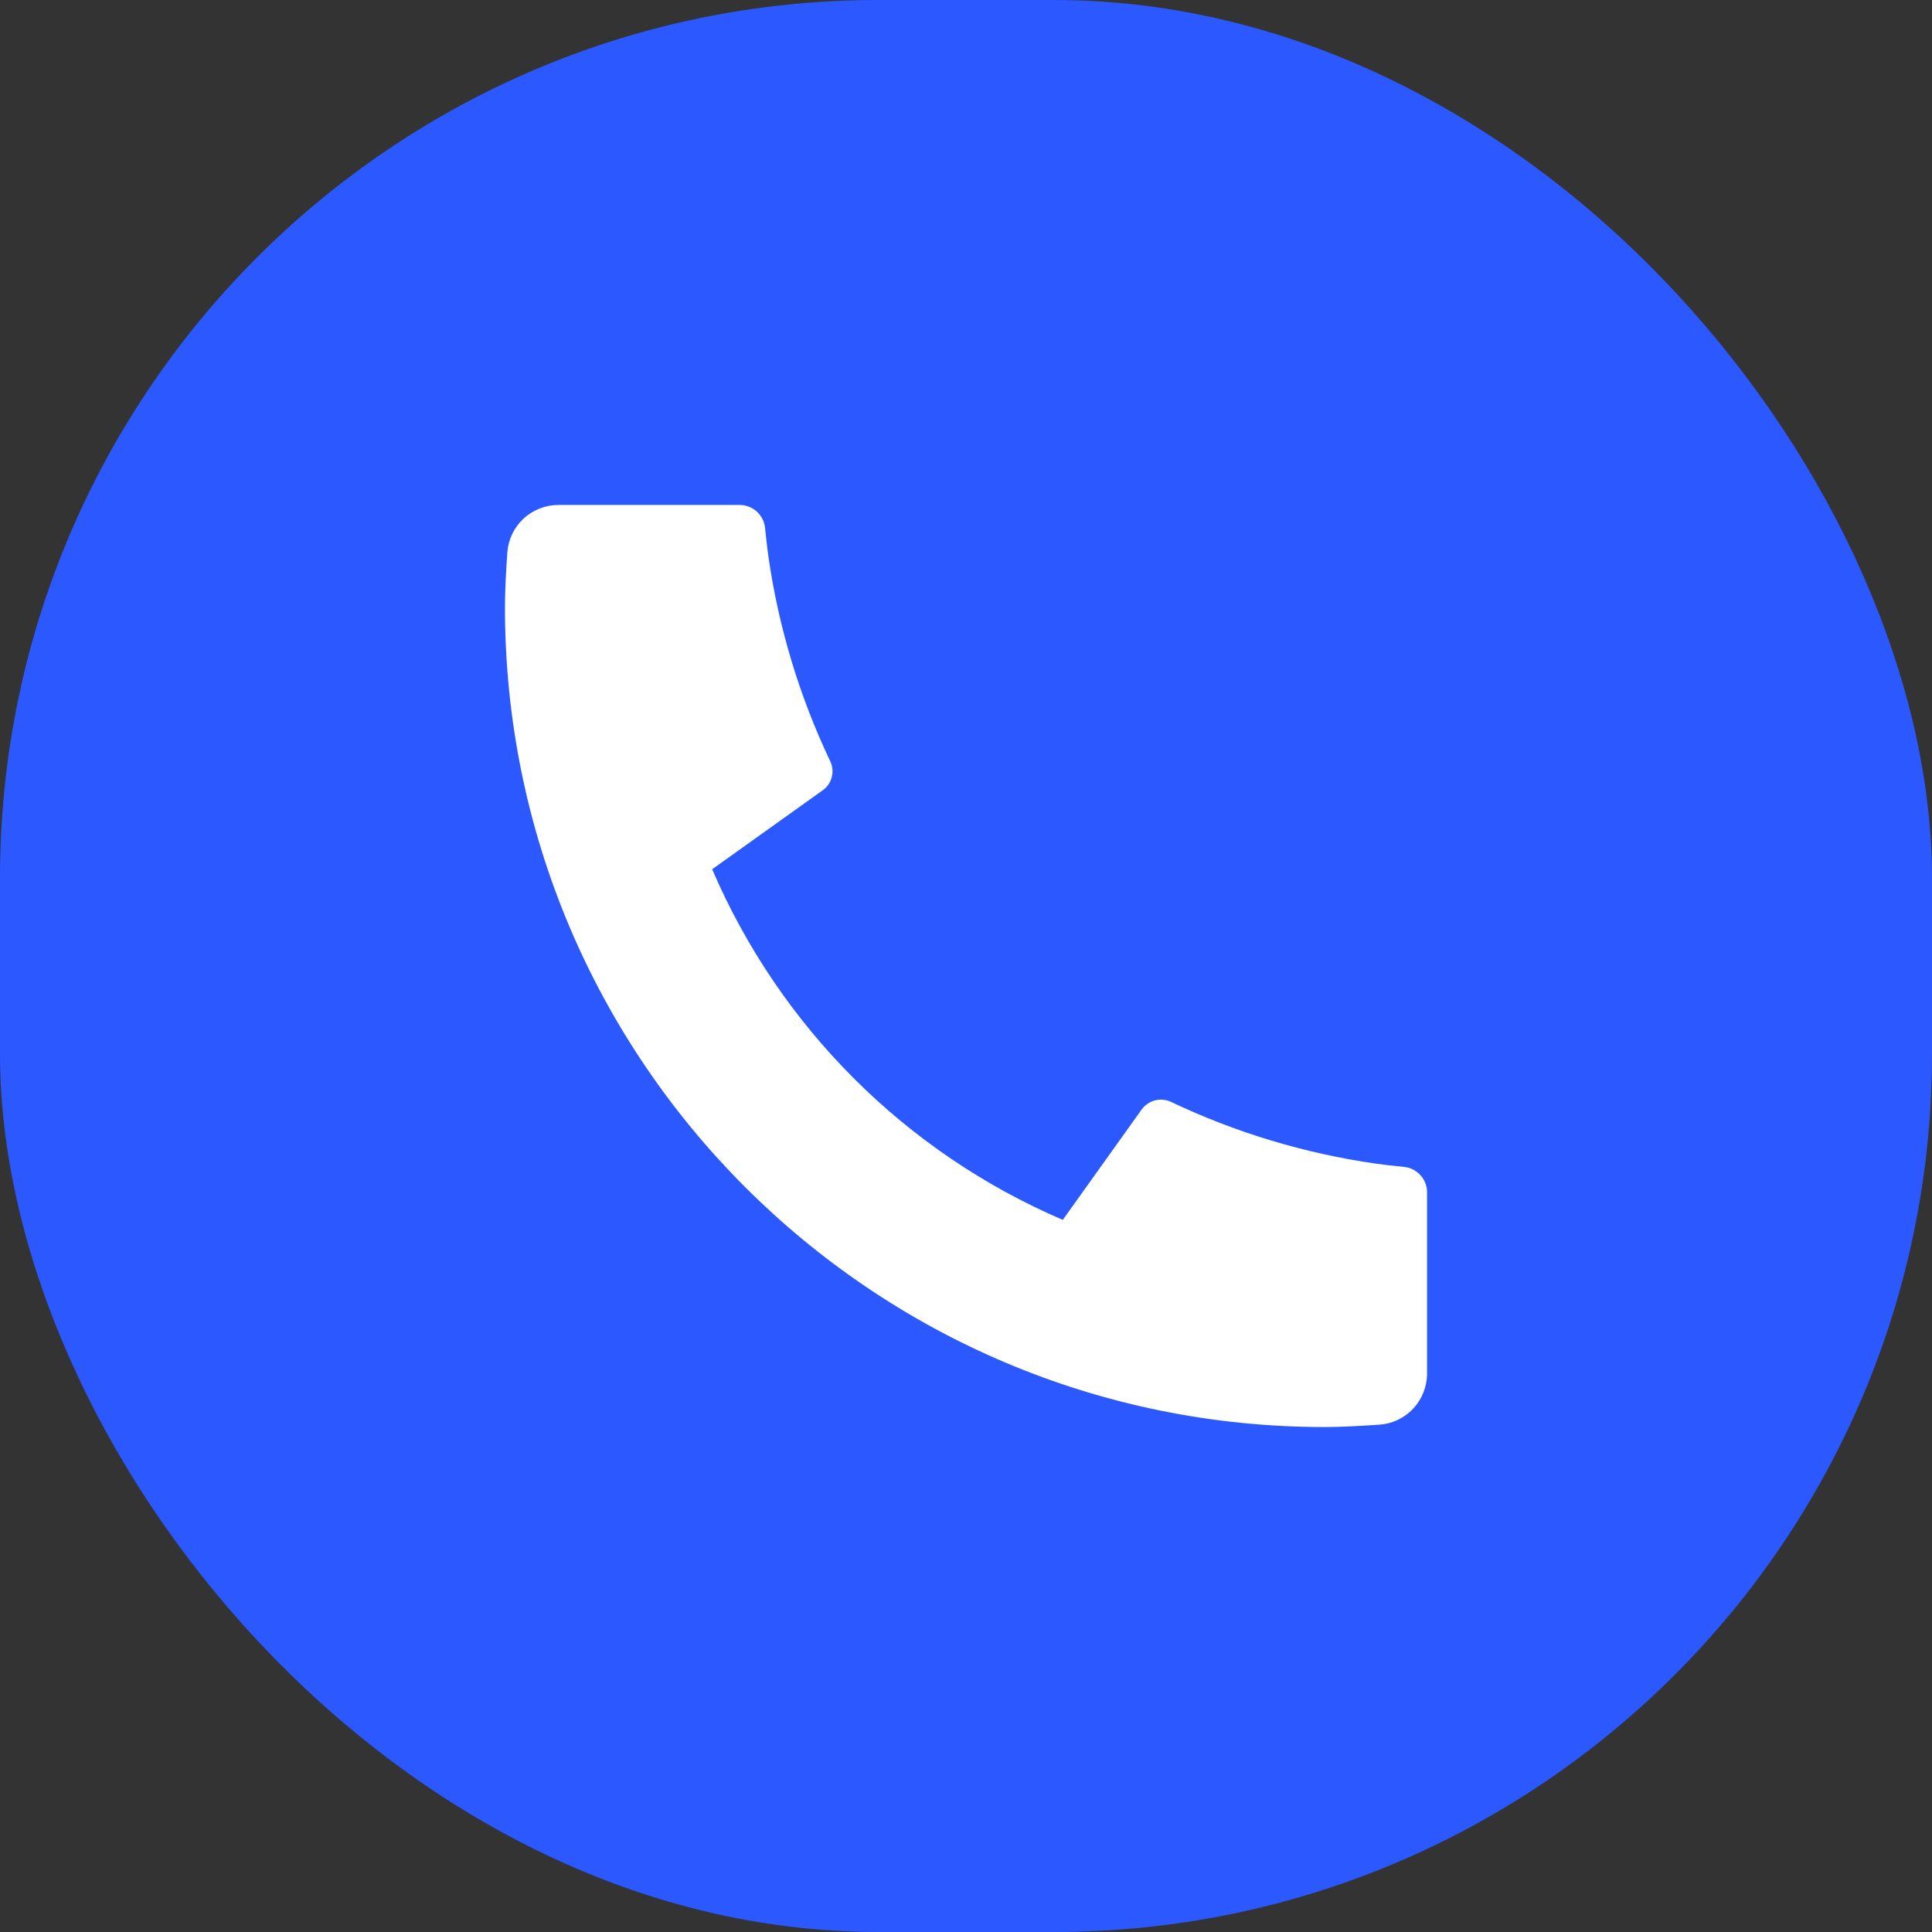 <svg width="44" height="44" viewBox="0 0 44 44" fill="none" xmlns="http://www.w3.org/2000/svg">
<rect x="0" y="0" width="44" height="44" fill="#333333" stroke="none"/>
<rect width="44" height="44" rx="20" fill="#2B59FF"/>
<g clip-path="url(#clip0_300_16505)">
<path d="M32.5 27.157V31.282C32.5 31.577 32.388 31.862 32.187 32.078C31.985 32.294 31.71 32.426 31.415 32.446C30.905 32.481 30.489 32.5 30.167 32.5C19.857 32.5 11.5 24.143 11.5 13.833C11.5 13.511 11.518 13.095 11.554 12.585C11.574 12.29 11.706 12.014 11.922 11.813C12.138 11.612 12.423 11.5 12.718 11.5H16.843C16.988 11.5 17.128 11.553 17.235 11.65C17.342 11.748 17.41 11.881 17.424 12.025C17.451 12.293 17.476 12.507 17.499 12.669C17.731 14.287 18.206 15.861 18.908 17.337C19.019 17.57 18.947 17.849 18.737 17.998L16.219 19.797C17.759 23.384 20.617 26.243 24.204 27.782L26 25.269C26.074 25.166 26.181 25.093 26.303 25.061C26.425 25.029 26.555 25.041 26.669 25.095C28.145 25.796 29.718 26.27 31.336 26.501C31.498 26.524 31.711 26.55 31.977 26.576C32.121 26.59 32.254 26.658 32.351 26.765C32.448 26.873 32.501 27.012 32.501 27.157H32.5Z" fill="white"/>
</g>
<defs>
<clipPath id="clip0_300_16505">
<rect width="28" height="28" fill="white" transform="translate(8 8)"/>
</clipPath>
</defs>
</svg>
